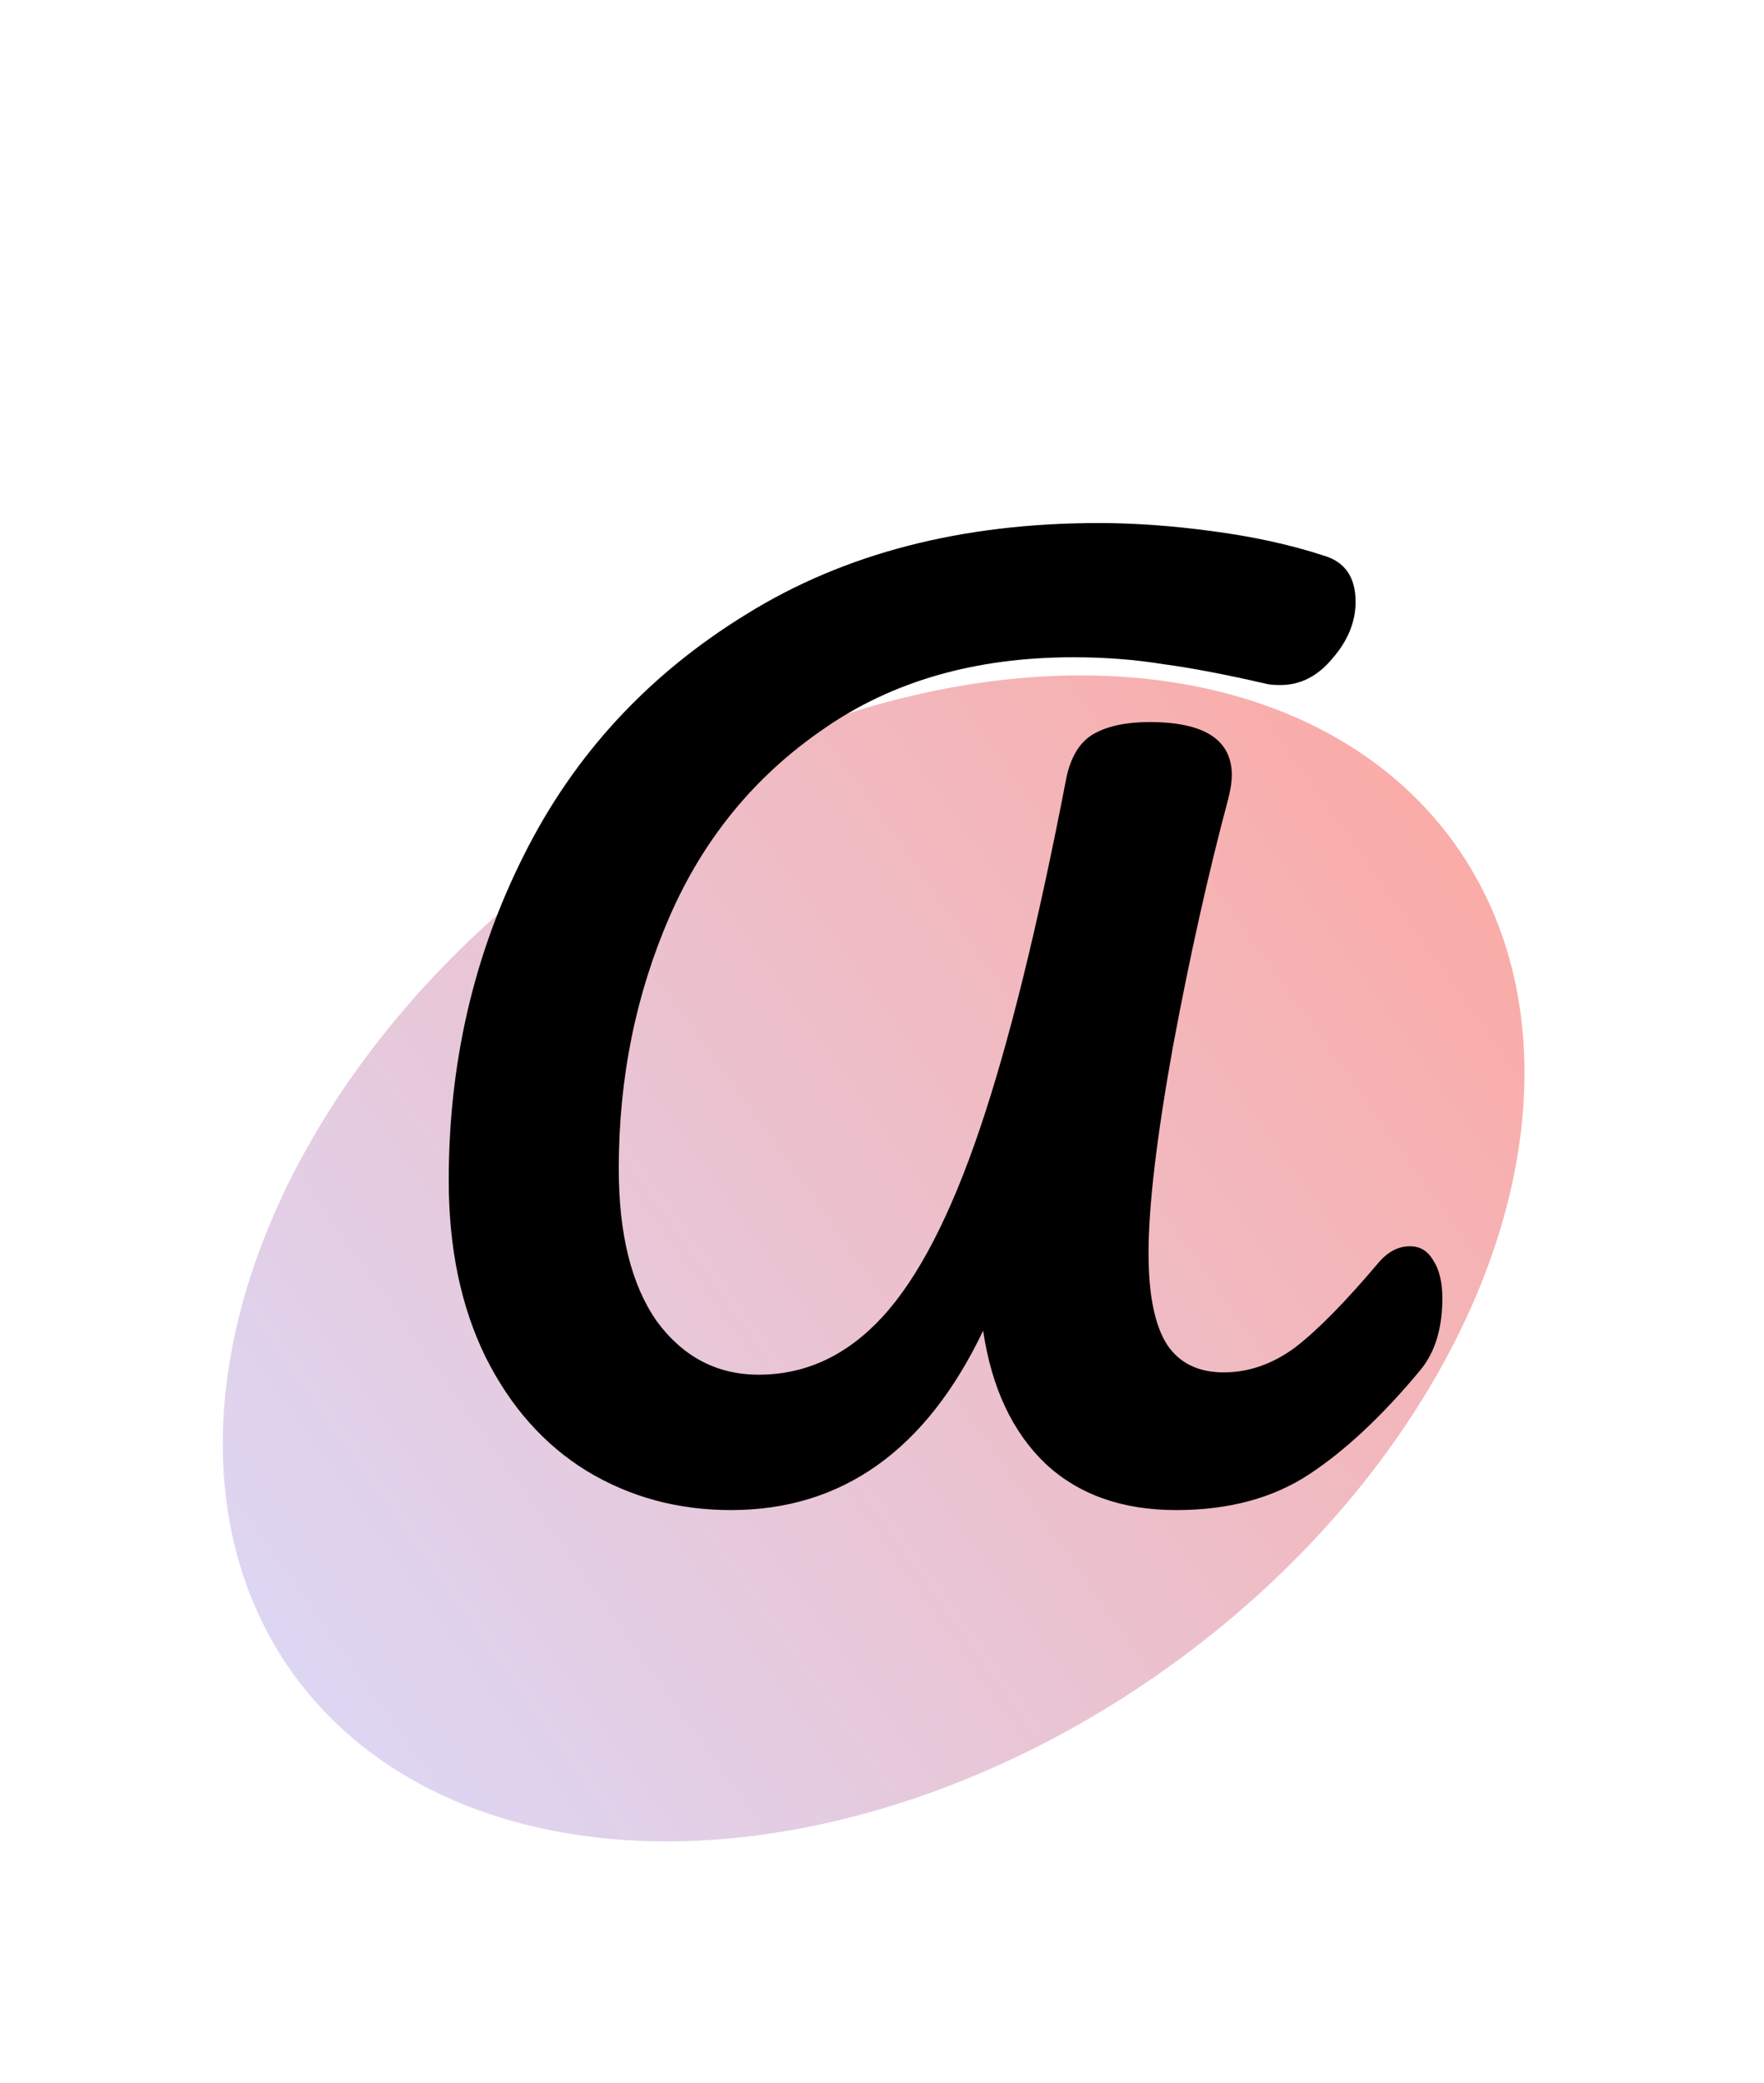 <svg width="61" height="72" viewBox="0 0 61 72" fill="none" xmlns="http://www.w3.org/2000/svg">
<ellipse cx="30.211" cy="43.5" rx="24.681" ry="17.422" transform="rotate(-35.407 30.211 43.5)" fill="url(#paint0_linear_3_22)"/>
<path d="M25.277 52.2C23.437 52.2 21.771 51.747 20.277 50.84C18.811 49.933 17.651 48.627 16.797 46.92C15.944 45.187 15.517 43.147 15.517 40.8C15.517 36.747 16.384 33 18.117 29.56C19.851 26.093 22.411 23.32 25.797 21.24C29.184 19.133 33.251 18.08 37.997 18.08C39.224 18.08 40.531 18.173 41.917 18.36C43.331 18.547 44.611 18.827 45.757 19.2C46.504 19.413 46.877 19.947 46.877 20.8C46.877 21.493 46.611 22.147 46.077 22.76C45.571 23.373 44.971 23.68 44.277 23.68C44.064 23.68 43.904 23.667 43.797 23.64C42.411 23.32 41.224 23.093 40.237 22.96C39.251 22.8 38.211 22.72 37.117 22.72C33.731 22.72 30.851 23.547 28.477 25.2C26.104 26.827 24.331 28.987 23.157 31.68C21.984 34.373 21.397 37.28 21.397 40.4C21.397 42.667 21.837 44.427 22.717 45.68C23.624 46.907 24.797 47.52 26.237 47.52C27.864 47.52 29.291 46.853 30.517 45.52C31.744 44.187 32.864 42.027 33.877 39.04C34.891 36.053 35.891 32 36.877 26.88C37.037 26.133 37.357 25.627 37.837 25.36C38.317 25.093 38.957 24.96 39.757 24.96C41.651 24.96 42.597 25.573 42.597 26.8C42.597 27.013 42.557 27.28 42.477 27.6C41.784 30.187 41.144 33.053 40.557 36.2C39.997 39.32 39.717 41.693 39.717 43.32C39.717 44.76 39.931 45.813 40.357 46.48C40.784 47.12 41.437 47.44 42.317 47.44C43.171 47.44 43.984 47.16 44.757 46.6C45.531 46.013 46.504 45.027 47.677 43.64C47.997 43.267 48.357 43.08 48.757 43.08C49.104 43.08 49.371 43.24 49.557 43.56C49.771 43.88 49.877 44.32 49.877 44.88C49.877 45.92 49.624 46.747 49.117 47.36C47.811 48.933 46.531 50.133 45.277 50.96C44.024 51.787 42.491 52.2 40.677 52.2C38.811 52.2 37.304 51.667 36.157 50.6C35.011 49.507 34.291 47.973 33.997 46C32.024 50.133 29.117 52.2 25.277 52.2Z" fill="black"/>
<defs>
<linearGradient id="paint0_linear_3_22" x1="5.53" y1="43.5" x2="54.892" y2="43.5" gradientUnits="userSpaceOnUse">
<stop stop-color="#DDD6F3"/>
<stop offset="1" stop-color="#FAACA8"/>
</linearGradient>
</defs>
</svg>
